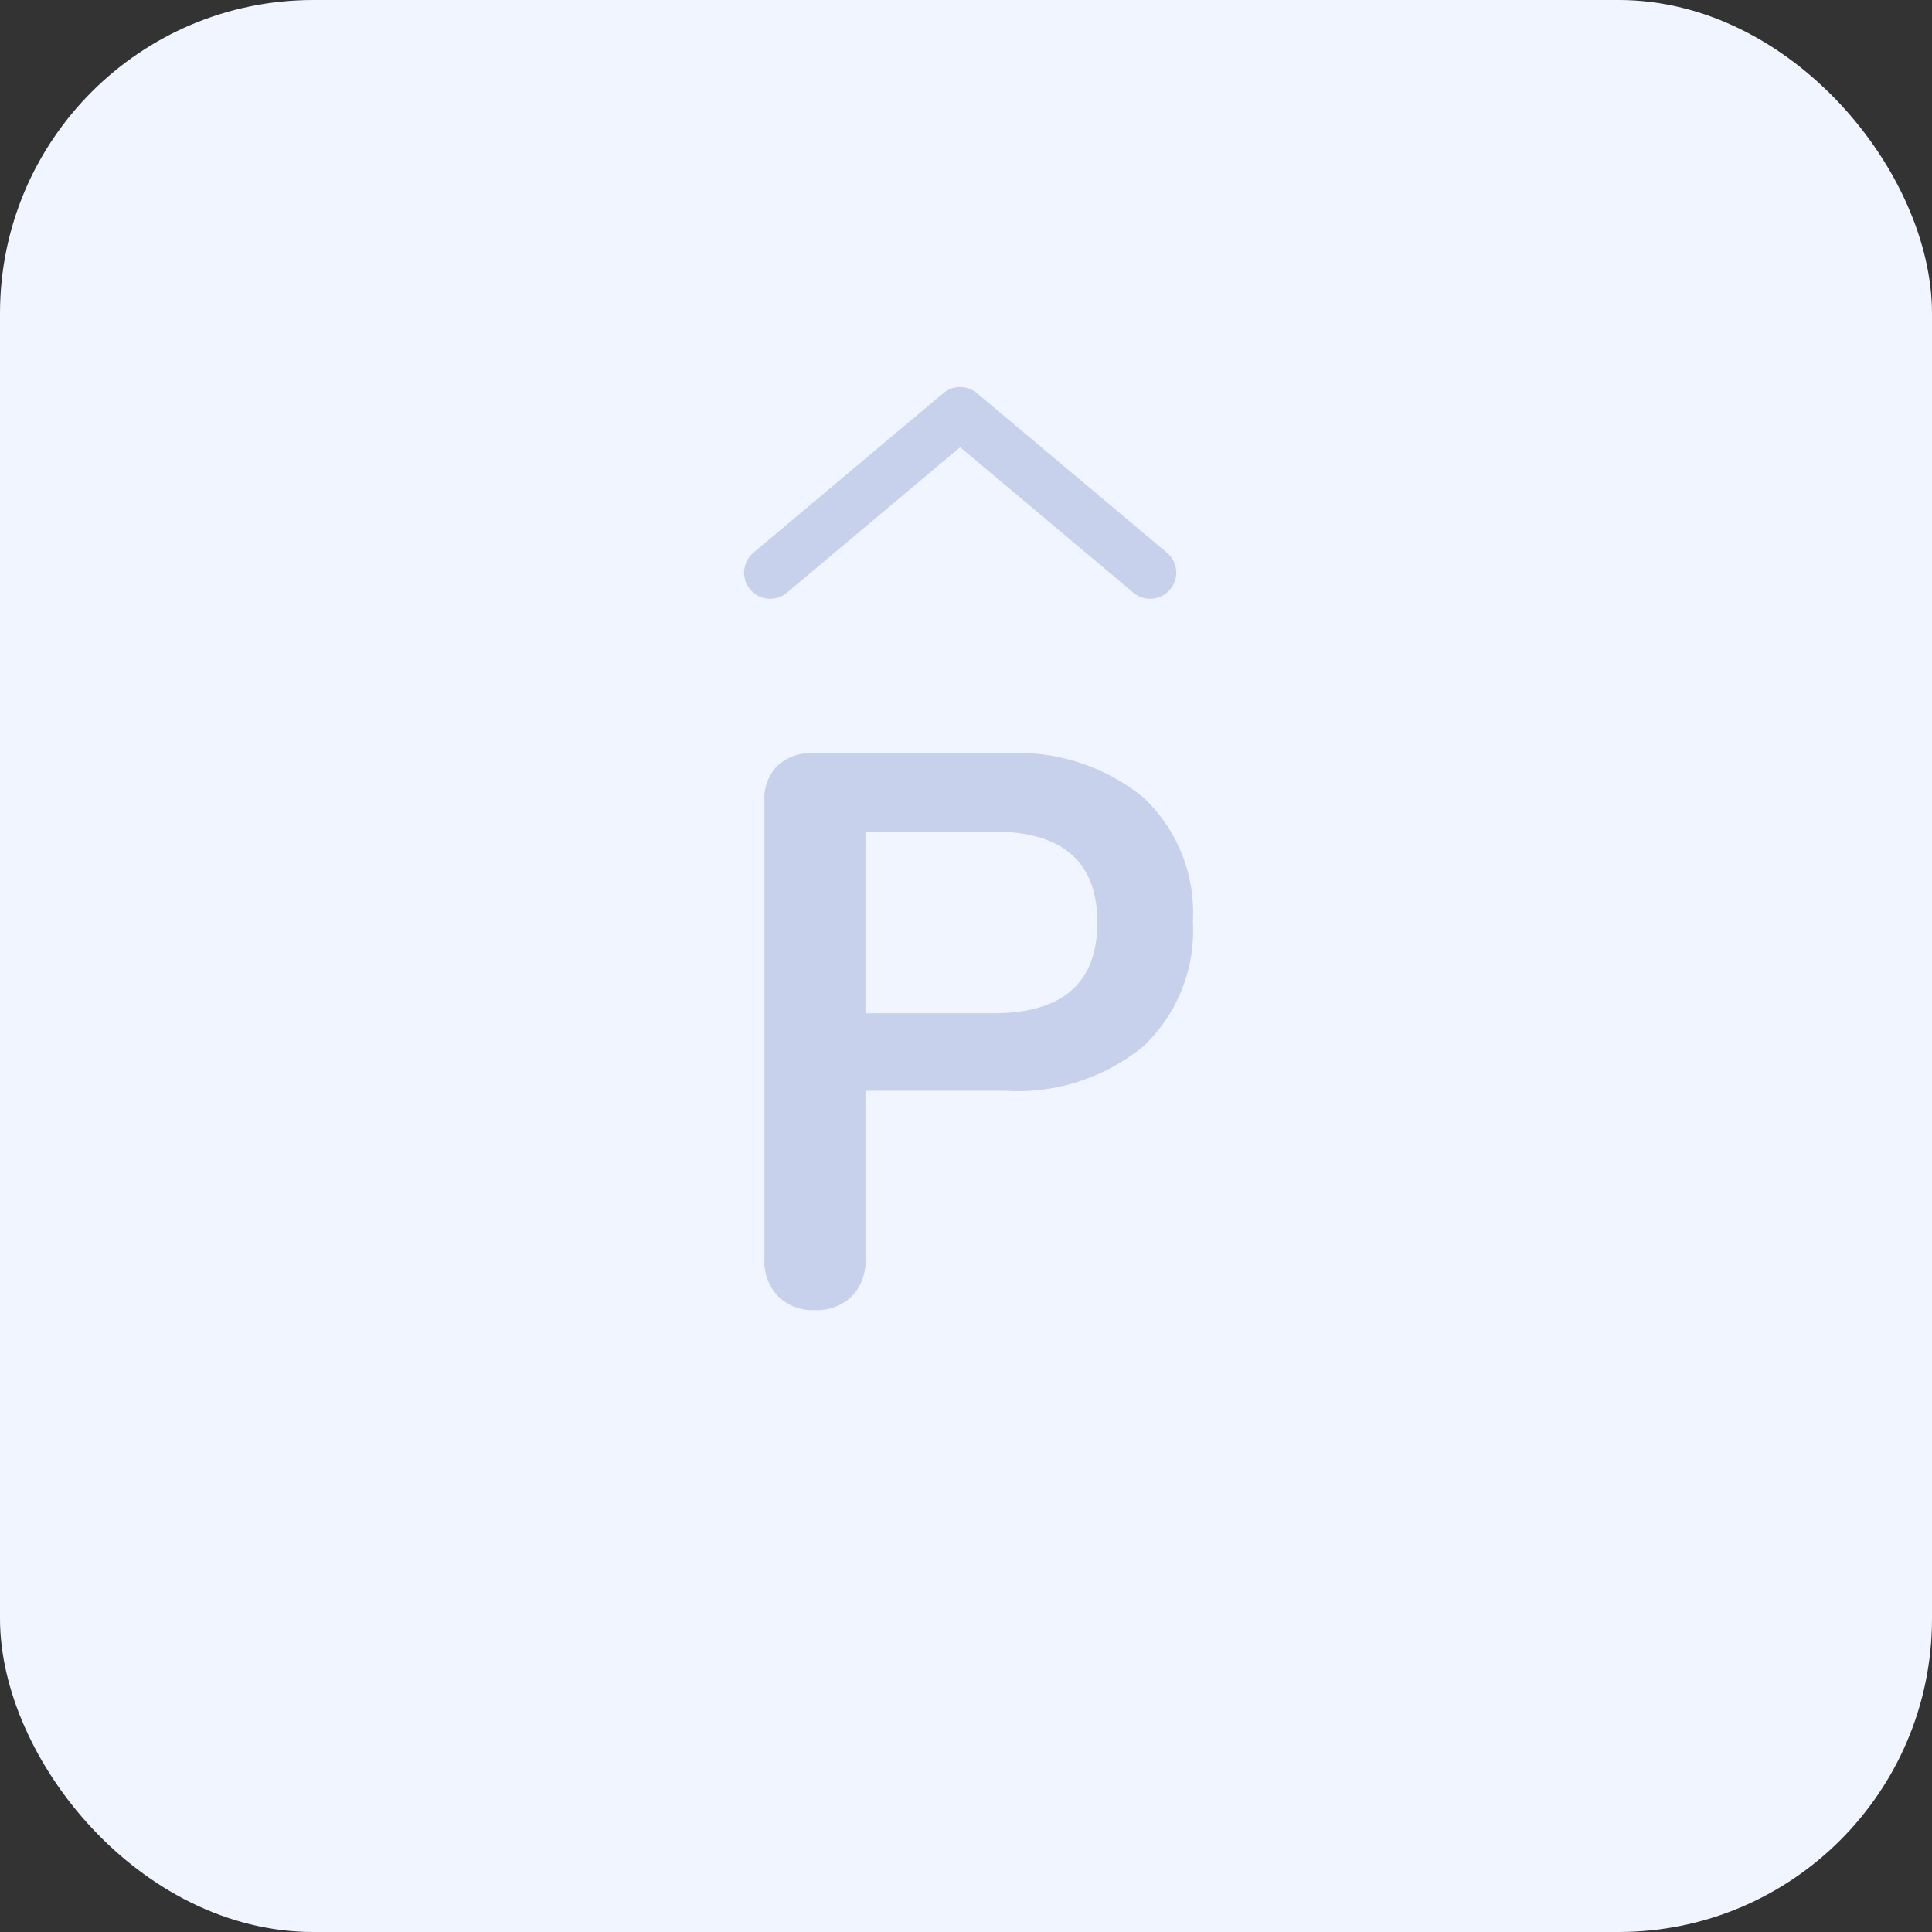 <svg xmlns="http://www.w3.org/2000/svg" width="74" height="74" viewBox="0 0 74 74"><rect x="0" y="0" width="74" height="74" fill="#333333" stroke="none"/><defs><style>.a{fill:#f1f5ff;}.b{fill:#c8d1ec;}.c{fill:none;stroke:#c8d1ec;stroke-linecap:round;stroke-linejoin:round;stroke-width:2px;}</style></defs><rect class="a" width="74" height="74" rx="12"/><path class="b" d="M4.2.18A1.886,1.886,0,0,1,2.805-.345,1.926,1.926,0,0,1,2.28-1.77V-19.32a1.793,1.793,0,0,1,.495-1.35,1.878,1.878,0,0,1,1.365-.48h7.38a7.632,7.632,0,0,1,5.28,1.7A6.057,6.057,0,0,1,18.69-14.7,6.1,6.1,0,0,1,16.8-9.93a7.589,7.589,0,0,1-5.28,1.71H6.15v6.45A1.926,1.926,0,0,1,5.625-.345,1.926,1.926,0,0,1,4.2.18Zm6.84-11.37q3.99,0,3.99-3.48t-3.99-3.48H6.15v6.96Z" transform="translate(27 50)"/><path class="c" d="M6381,9219.3l7.276-6.11,7.277,6.11" transform="translate(-6351.5 -9197.366)"/></svg>